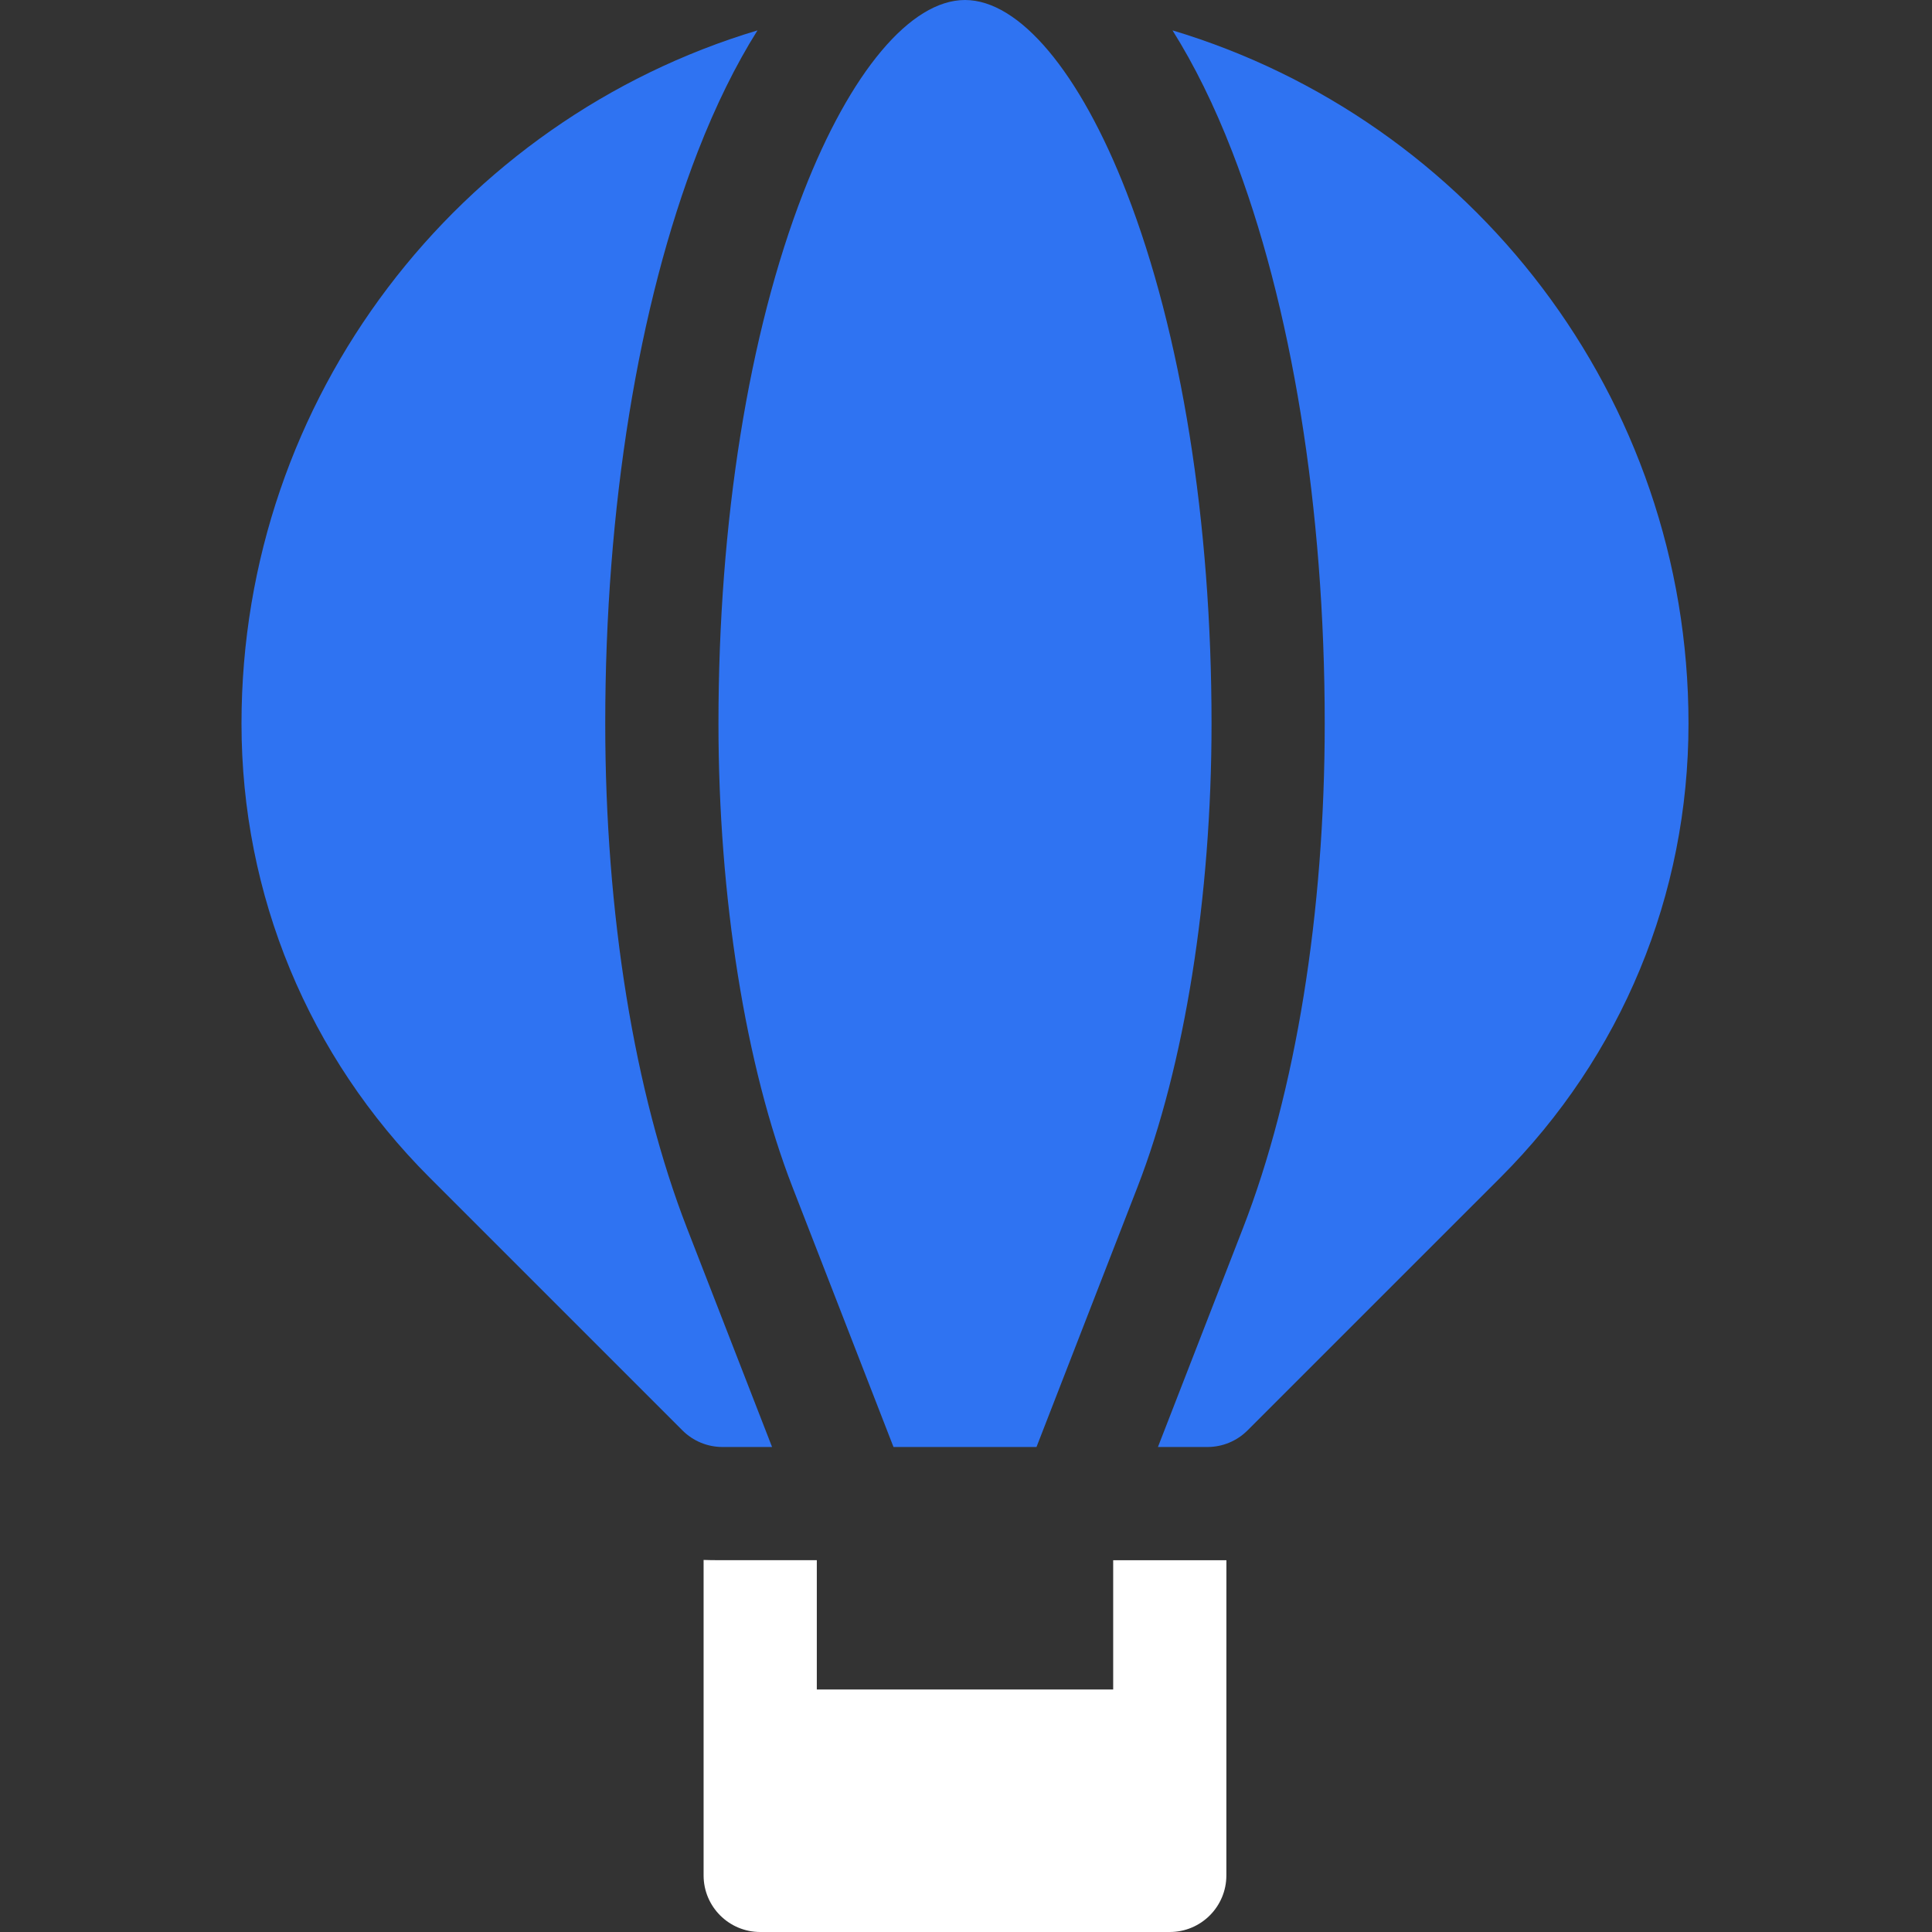 <svg width="55" height="55" viewBox="0 0 55 55" fill="none" xmlns="http://www.w3.org/2000/svg">
<rect x="0" y="0" width="55" height="55" fill="#333333" stroke="none"/>
<path d="M22.562 33.798L25.436 41.193H29.507L32.38 33.798C33.721 30.348 34.49 25.537 34.49 20.597C34.49 14.859 33.631 9.49 32.071 5.477C30.739 2.047 29.019 0 27.471 0C25.924 0 24.204 2.047 22.871 5.477C21.312 9.49 20.453 14.859 20.453 20.596C20.453 25.537 21.222 30.348 22.562 33.798Z" fill="#2F73F2"/>
<path d="M33.379 0.865C33.997 1.848 34.566 2.999 35.075 4.309C36.776 8.686 37.712 14.47 37.712 20.596C37.712 25.999 36.885 31.101 35.384 34.965L32.964 41.193H34.375C34.802 41.193 35.212 41.023 35.514 40.721L42.715 33.521C46.167 30.068 48.068 25.479 48.068 20.596C48.068 11.292 41.866 3.41 33.379 0.865Z" fill="#2F73F2"/>
<path d="M21.979 41.193L19.558 34.965C18.057 31.101 17.23 25.999 17.23 20.597C17.23 14.47 18.167 8.686 19.867 4.309C20.377 2.999 20.946 1.848 21.564 0.865C13.077 3.41 6.875 11.292 6.875 20.597C6.875 25.478 8.776 30.068 12.228 33.521L19.428 40.721C19.73 41.023 20.14 41.193 20.567 41.193H21.979Z" fill="#2F73F2"/>
<path d="M31.69 48.096H23.253V44.415H20.435C20.299 44.415 20.164 44.413 20.03 44.408V53.389C20.03 54.279 20.752 55 21.642 55H33.301C34.19 55 34.912 54.279 34.912 53.389L34.913 44.416H31.69V48.096Z" fill="white"/>
</svg>
